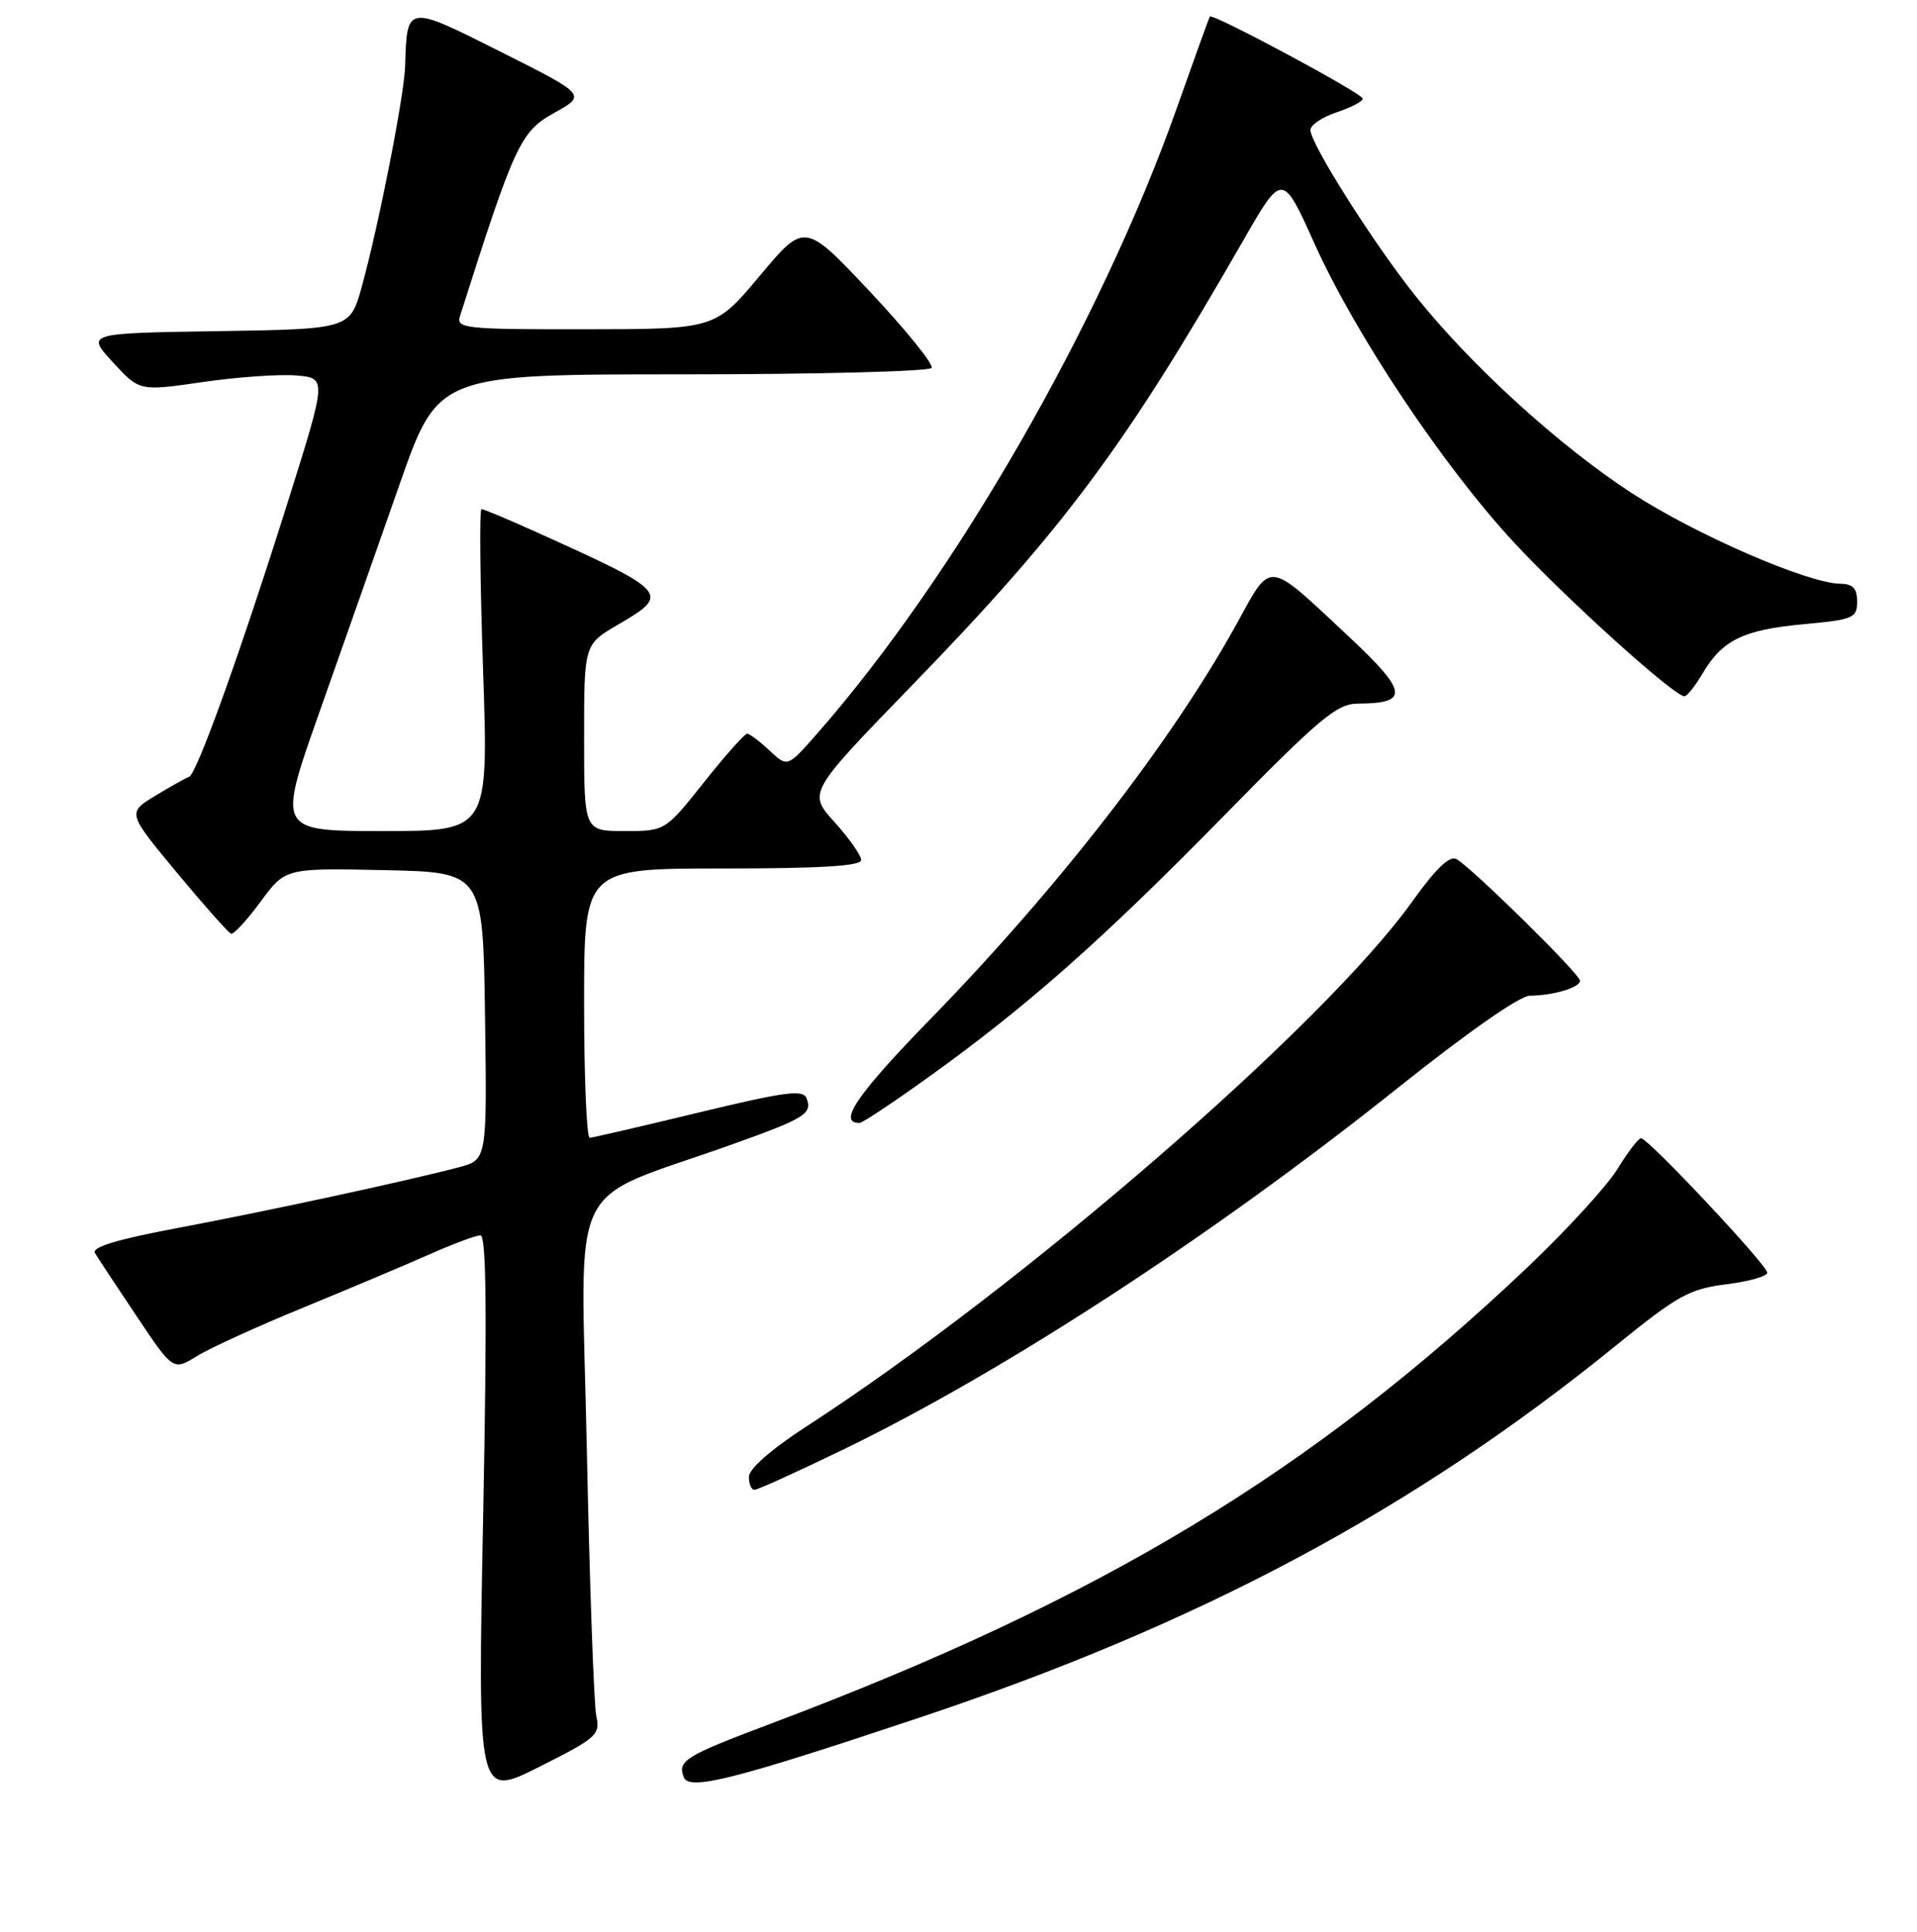 <?xml version="1.0" encoding="UTF-8" standalone="no"?>
<!DOCTYPE svg PUBLIC "-//W3C//DTD SVG 1.1//EN" "http://www.w3.org/Graphics/SVG/1.1/DTD/svg11.dtd" >
<svg xmlns="http://www.w3.org/2000/svg" xmlns:xlink="http://www.w3.org/1999/xlink" version="1.1" viewBox="0 0 256 258">
 <g >
 <path fill="currentColor"
d=" M 79.63 229.19 C 79.31 227.71 78.74 211.60 78.36 193.38 C 77.60 156.10 75.28 160.90 98.00 152.77 C 107.52 149.36 108.50 148.75 107.71 146.69 C 107.25 145.49 104.87 145.81 93.33 148.59 C 85.72 150.43 79.16 151.95 78.75 151.97 C 78.34 151.98 78.00 143.90 78.00 134.00 C 78.00 116.00 78.00 116.00 96.50 116.00 C 109.57 116.00 115.00 115.67 115.00 114.87 C 115.00 114.25 113.40 111.97 111.45 109.81 C 107.89 105.87 107.89 105.87 121.89 91.44 C 142.03 70.67 150.27 59.60 165.95 32.25 C 171.25 23.00 171.25 23.00 175.55 32.56 C 181.03 44.72 192.71 62.23 202.16 72.43 C 209.11 79.94 223.57 93.00 224.94 93.00 C 225.28 93.00 226.37 91.64 227.35 89.98 C 230.00 85.49 232.78 84.13 240.78 83.38 C 247.51 82.76 248.00 82.55 248.00 80.36 C 248.00 78.59 247.44 77.99 245.75 77.97 C 241.36 77.90 226.37 71.38 217.83 65.81 C 208.12 59.47 196.33 48.71 188.98 39.47 C 183.38 32.44 175.00 19.19 175.00 17.37 C 175.00 16.70 176.57 15.64 178.50 15.00 C 180.43 14.36 181.99 13.54 181.98 13.17 C 181.96 12.48 161.88 1.70 161.56 2.21 C 161.46 2.37 159.47 7.90 157.13 14.50 C 146.95 43.24 127.51 77.04 109.11 98.00 C 105.16 102.50 105.16 102.50 102.77 100.25 C 101.45 99.01 100.10 98.00 99.77 98.00 C 99.44 98.00 96.84 100.92 94.00 104.50 C 88.83 111.00 88.83 111.00 83.41 111.00 C 78.00 111.00 78.00 111.00 78.00 98.54 C 78.00 86.08 78.00 86.08 82.50 83.45 C 89.60 79.29 89.44 79.11 71.16 70.86 C 67.67 69.29 64.58 68.00 64.30 68.00 C 64.01 68.00 64.11 77.68 64.51 89.50 C 65.24 111.00 65.24 111.00 51.15 111.00 C 37.05 111.00 37.05 111.00 42.61 95.25 C 45.67 86.59 50.50 72.86 53.34 64.75 C 58.50 50.00 58.50 50.00 91.19 50.00 C 109.17 50.00 124.12 49.61 124.41 49.14 C 124.70 48.67 121.01 44.10 116.20 38.98 C 107.45 29.68 107.45 29.68 101.48 36.82 C 95.50 43.96 95.50 43.96 78.18 43.98 C 62.14 44.00 60.91 43.87 61.42 42.25 C 68.71 19.30 69.50 17.58 73.99 15.09 C 78.32 12.68 78.32 12.68 66.91 6.94 C 54.25 0.58 54.35 0.57 54.10 8.84 C 53.98 12.77 50.59 30.02 48.33 38.23 C 46.75 43.95 46.75 43.95 29.13 44.23 C 11.51 44.50 11.51 44.50 15.07 48.38 C 18.63 52.26 18.63 52.26 27.06 51.03 C 31.70 50.36 37.33 49.96 39.57 50.15 C 43.64 50.50 43.64 50.50 38.45 67.00 C 32.14 87.05 26.27 103.41 25.25 103.76 C 24.84 103.90 22.81 105.03 20.75 106.28 C 16.99 108.56 16.99 108.56 23.60 116.53 C 27.24 120.91 30.50 124.59 30.86 124.71 C 31.21 124.82 32.99 122.90 34.80 120.43 C 38.11 115.94 38.11 115.94 51.30 116.22 C 64.50 116.50 64.50 116.50 64.77 135.71 C 65.04 154.91 65.04 154.91 61.27 155.91 C 54.33 157.74 35.62 161.78 23.76 164.01 C 15.68 165.53 12.22 166.57 12.68 167.36 C 13.05 167.99 15.55 171.78 18.24 175.79 C 23.12 183.09 23.12 183.09 26.31 181.12 C 28.06 180.04 34.45 177.13 40.50 174.65 C 46.55 172.16 54.10 168.98 57.28 167.57 C 60.46 166.16 63.55 165.00 64.16 165.00 C 64.95 165.00 65.05 175.44 64.52 202.57 C 63.78 240.13 63.78 240.13 71.99 236.00 C 79.71 232.12 80.17 231.71 79.63 229.19 Z  M 122.69 229.45 C 160.25 216.91 188.75 201.68 215.83 179.69 C 224.05 173.02 225.60 172.16 230.51 171.54 C 233.53 171.16 236.00 170.47 236.00 169.99 C 236.00 168.97 220.07 151.99 219.14 152.03 C 218.79 152.04 217.38 153.89 216.00 156.14 C 214.62 158.39 209.22 164.29 204.00 169.25 C 175.10 196.67 146.98 213.63 103.00 230.20 C 91.47 234.54 90.46 235.16 91.31 237.37 C 92.02 239.21 97.96 237.71 122.69 229.45 Z  M 112.50 193.66 C 134.01 183.26 161.99 165.02 186.79 145.21 C 195.88 137.95 202.97 132.99 204.29 132.99 C 207.43 132.97 211.00 131.90 211.00 130.99 C 211.00 130.11 196.58 115.92 194.51 114.75 C 193.59 114.23 191.76 115.99 188.61 120.39 C 176.85 136.87 136.56 171.80 107.73 190.50 C 103.00 193.57 100.02 196.17 100.01 197.25 C 100.01 198.21 100.34 199.00 100.75 198.99 C 101.16 198.99 106.45 196.59 112.50 193.66 Z  M 124.00 143.86 C 137.12 134.45 147.18 125.55 163.31 109.10 C 176.24 95.91 178.52 94.00 181.31 93.98 C 188.26 93.95 188.04 92.43 180.00 84.91 C 169.10 74.71 169.85 74.79 165.18 83.26 C 156.55 98.95 141.38 118.53 124.18 136.18 C 114.40 146.22 111.80 150.06 114.81 149.98 C 115.19 149.97 119.33 147.22 124.00 143.86 Z "/>
</g>
</svg>